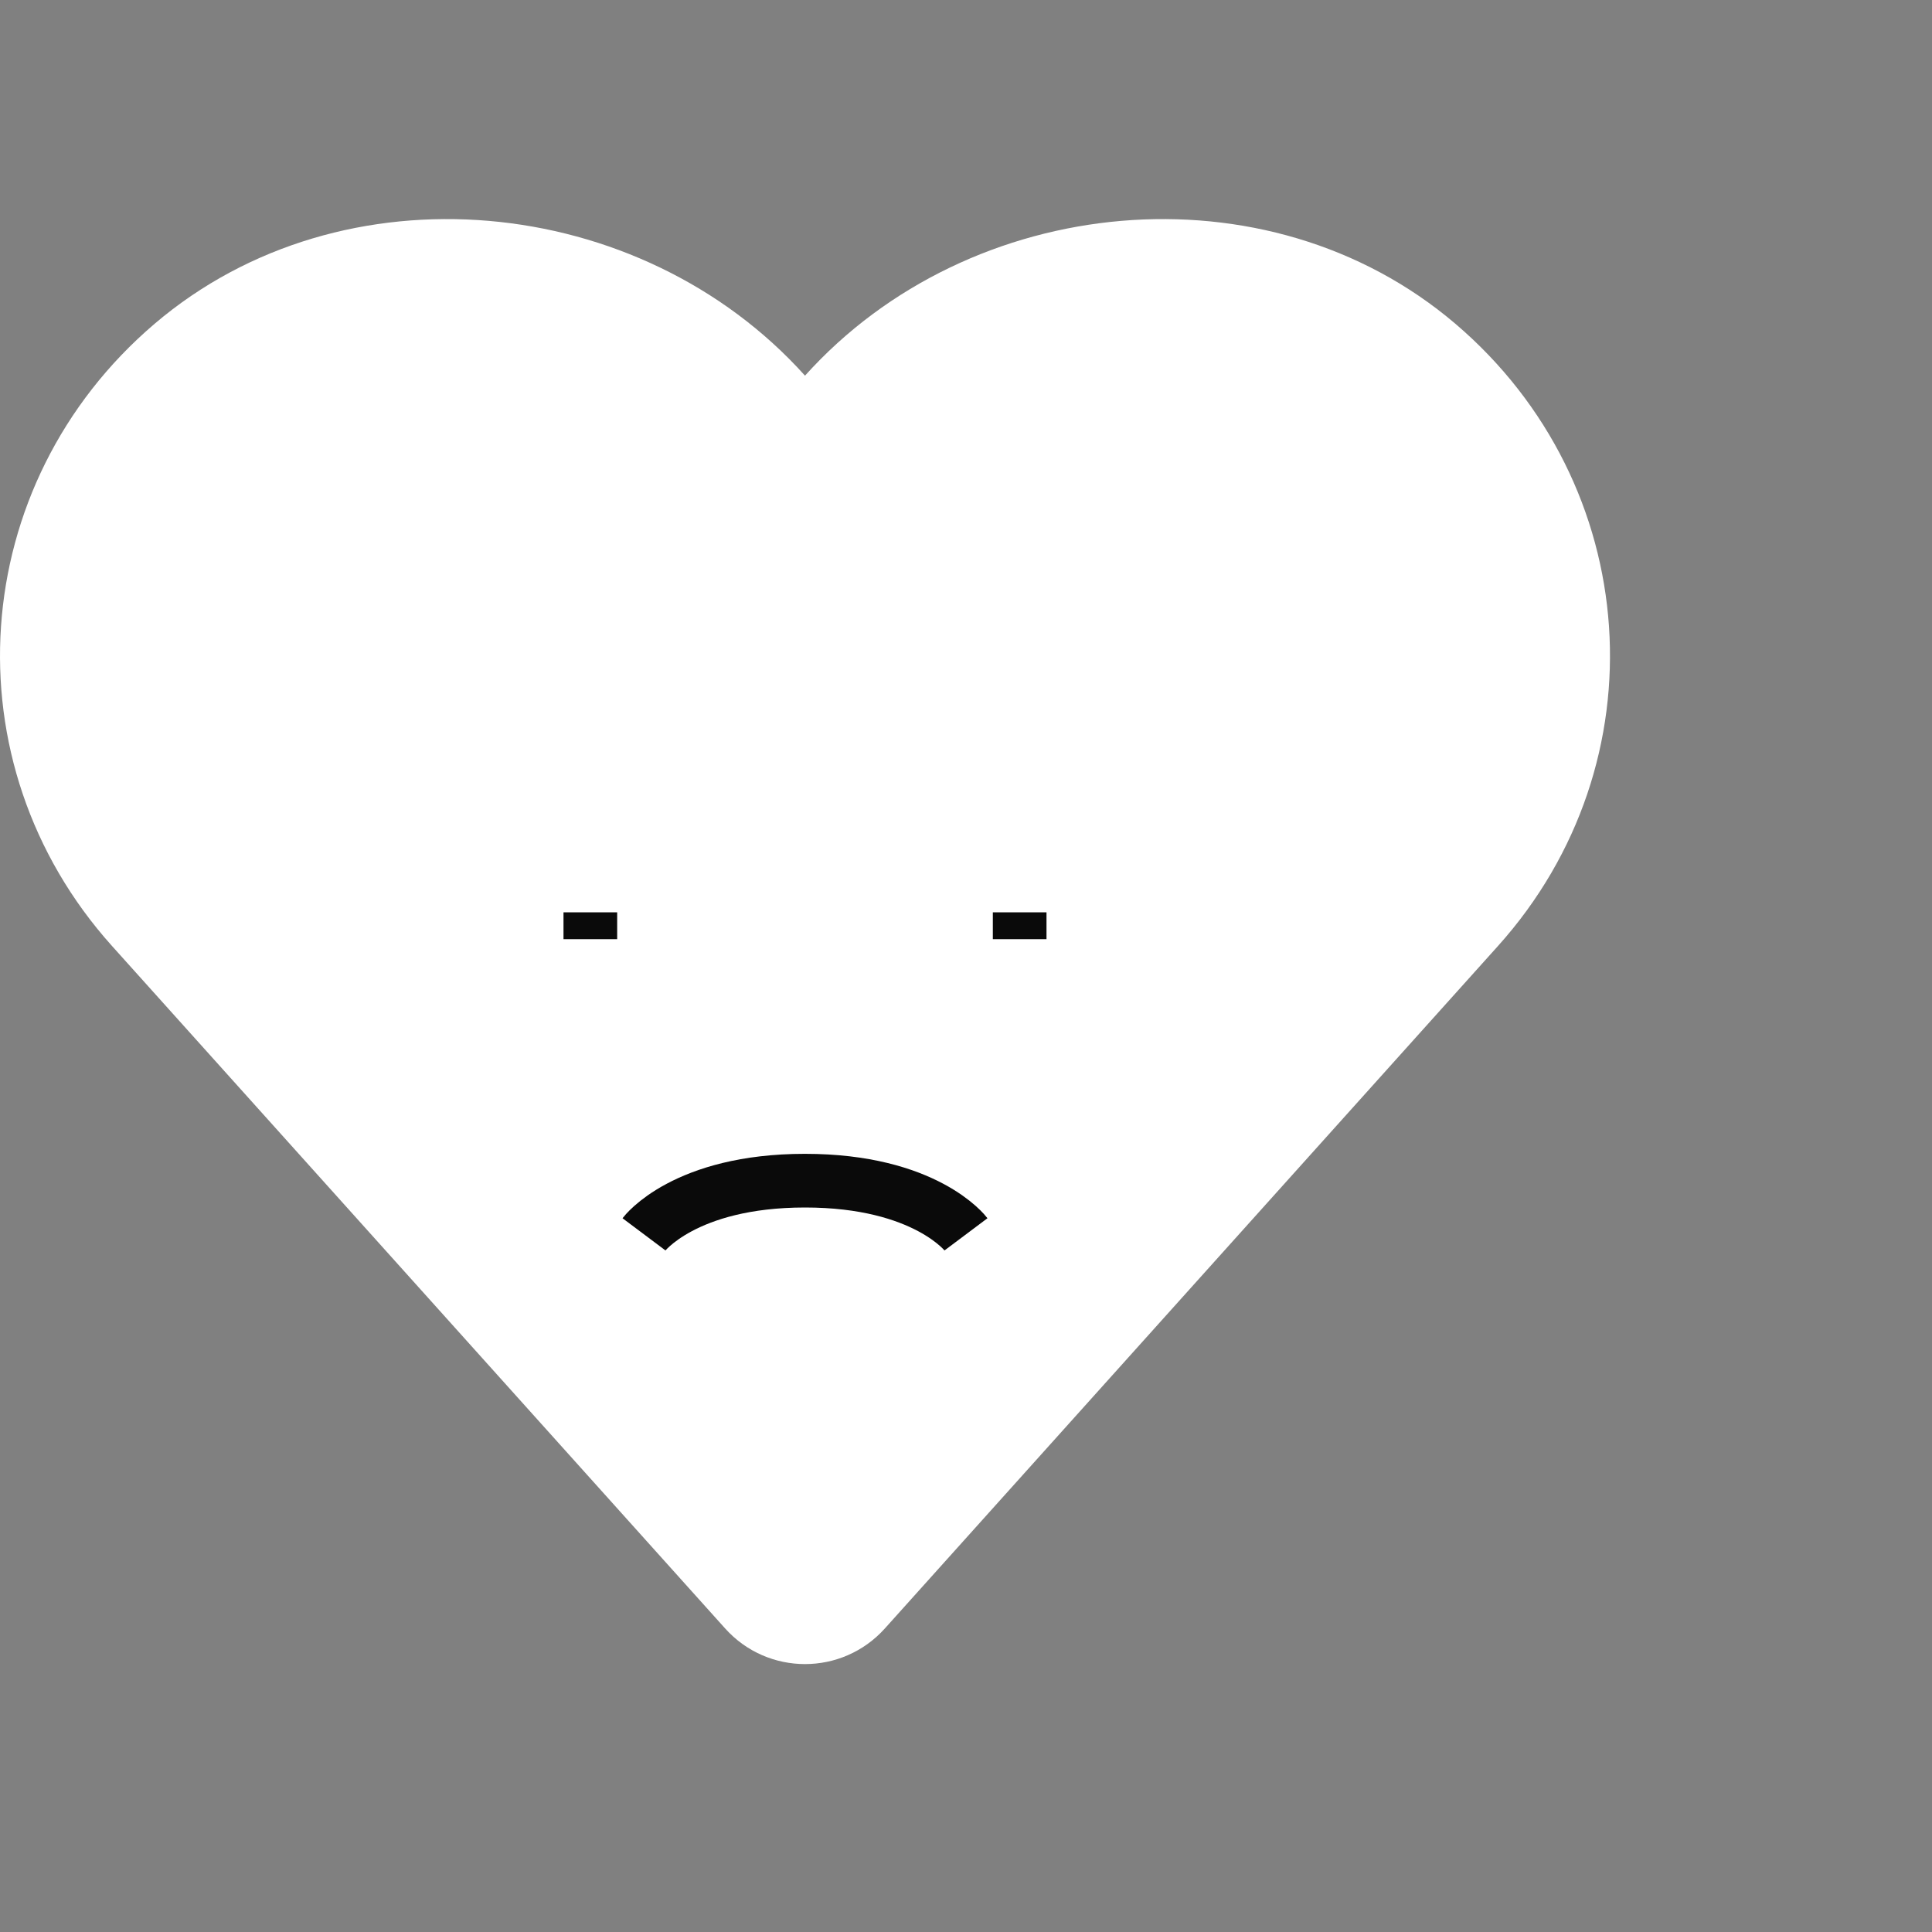 <svg width="36" height="36" viewBox="0 0 36 36" fill="none" xmlns="http://www.w3.org/2000/svg">
  <rect x="0" y="0" width="36" height="36" fill="#808080" stroke="none"/>
  <path fillRule="evenodd" clipRule="evenodd"
    d="M2.881 6.033C6.388 3.045 11.931 3.585 15 7C18.069 3.585 23.612 3.045 27.119 6.033C30.625 9.022 30.981 14.213 27.912 17.628L16.488 30.344C15.693 31.229 14.307 31.229 13.512 30.344L2.088 17.628C-0.981 14.213 -0.625 9.022 2.881 6.033Z"
    fill="white" />
  <path d="M11 17V17.5" stroke="#0A0A0A" strokeWidth="3" stokelinecap="round" strokeLinejoin="round" />
  <path d="M19 17V17.5" stroke="#0A0A0A" strokeWidth="3" stokelinecap="round" strokeLinejoin="round" />
  <path d="M12 23C12 23 12.75 22 15 22C17.25 22 18 23 18 23" stroke="#0A0A0A" stokelinecap="round"
    strokeLinejoin="round" />
</svg>
